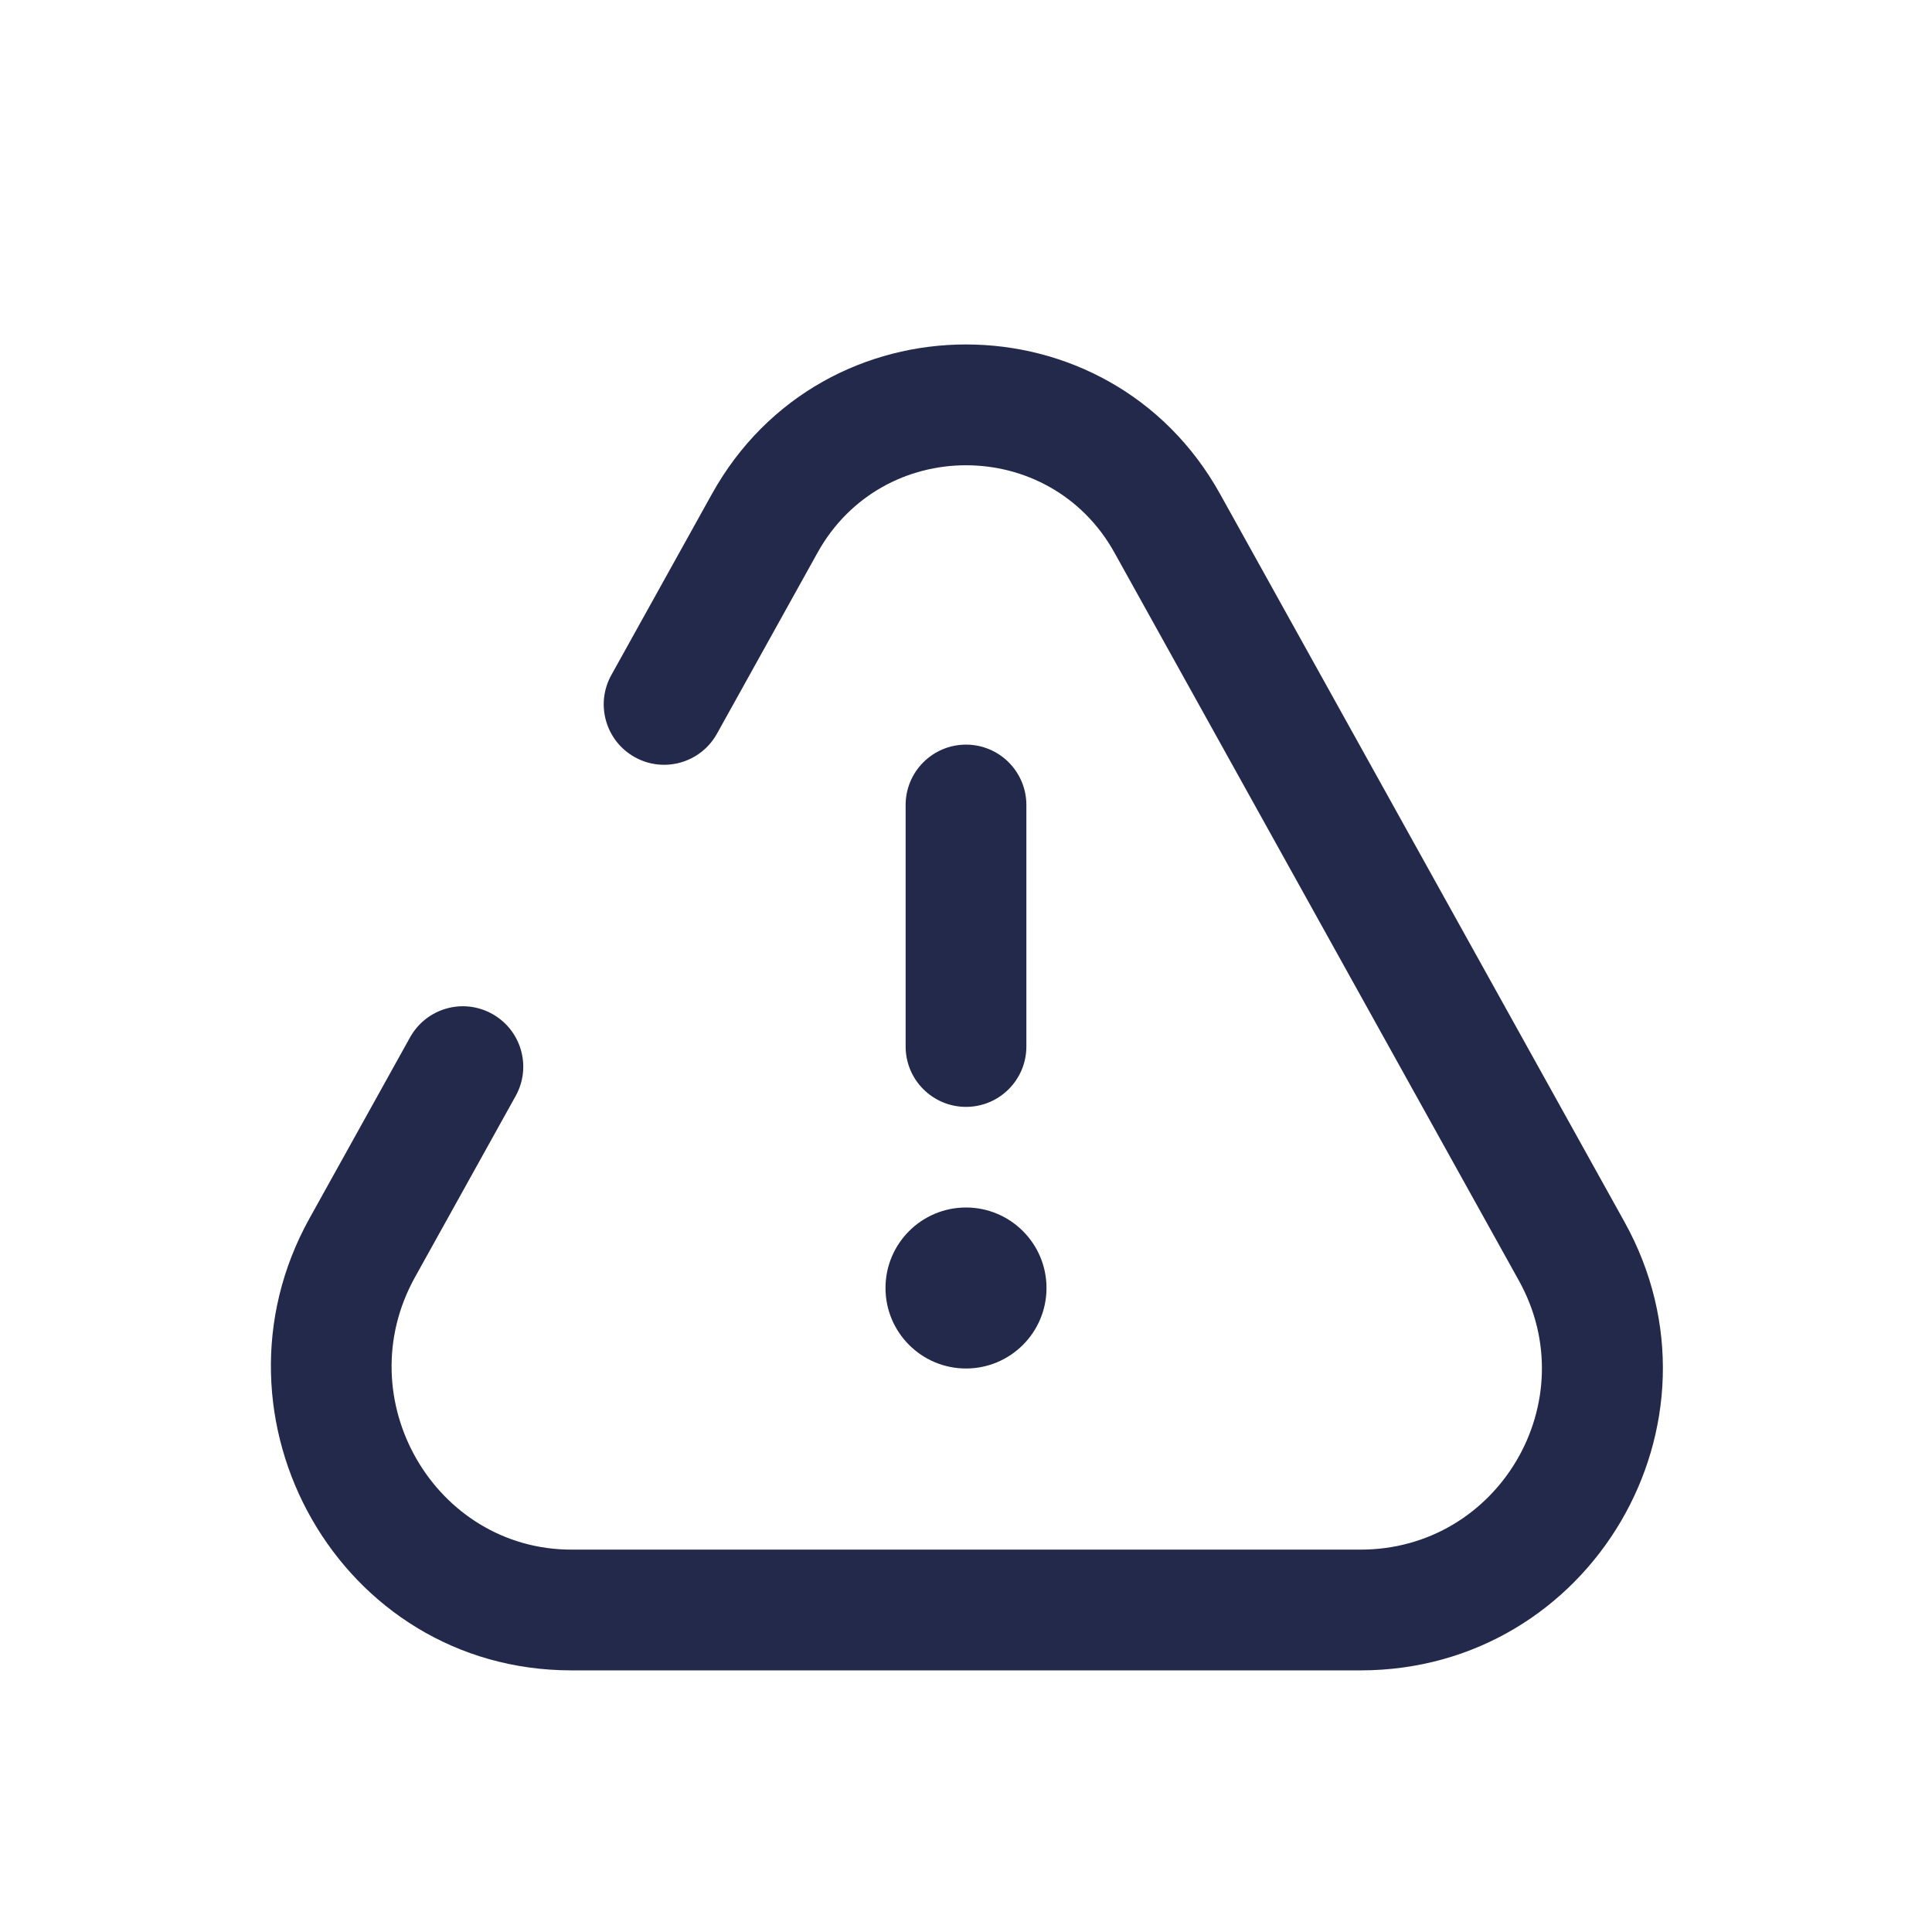 <svg width="24" height="24" viewBox="0 0 24 24" fill="none" xmlns="http://www.w3.org/2000/svg">
<path fill-rule="evenodd" clip-rule="evenodd" d="M8.844 6.136C10.22 3.66 13.78 3.66 15.156 6.136L20.18 15.179C21.568 17.679 19.761 20.75 16.901 20.75H7.099C4.219 20.75 2.466 17.617 3.844 15.136L5.094 12.886C5.296 12.524 5.752 12.393 6.114 12.595C6.476 12.796 6.607 13.252 6.406 13.614L5.156 15.864C4.312 17.382 5.404 19.25 7.099 19.25H16.901C18.617 19.25 19.701 17.407 18.868 15.908L13.844 6.865C13.04 5.418 10.96 5.418 10.156 6.865L8.906 9.115C8.704 9.477 8.248 9.607 7.886 9.406C7.524 9.205 7.393 8.748 7.594 8.386L8.844 6.136Z" fill="#23294A"/>
<path fill-rule="evenodd" clip-rule="evenodd" d="M12 13.75C11.586 13.75 11.25 13.414 11.25 13L11.25 10C11.25 9.586 11.586 9.25 12 9.25C12.414 9.25 12.75 9.586 12.75 10L12.75 13C12.75 13.414 12.414 13.75 12 13.75Z" fill="#23294A"/>
<path d="M13 16C13 16.552 12.552 17 12 17C11.448 17 11 16.552 11 16C11 15.448 11.448 15 12 15C12.552 15 13 15.448 13 16Z" fill="#23294A"/>
</svg>

